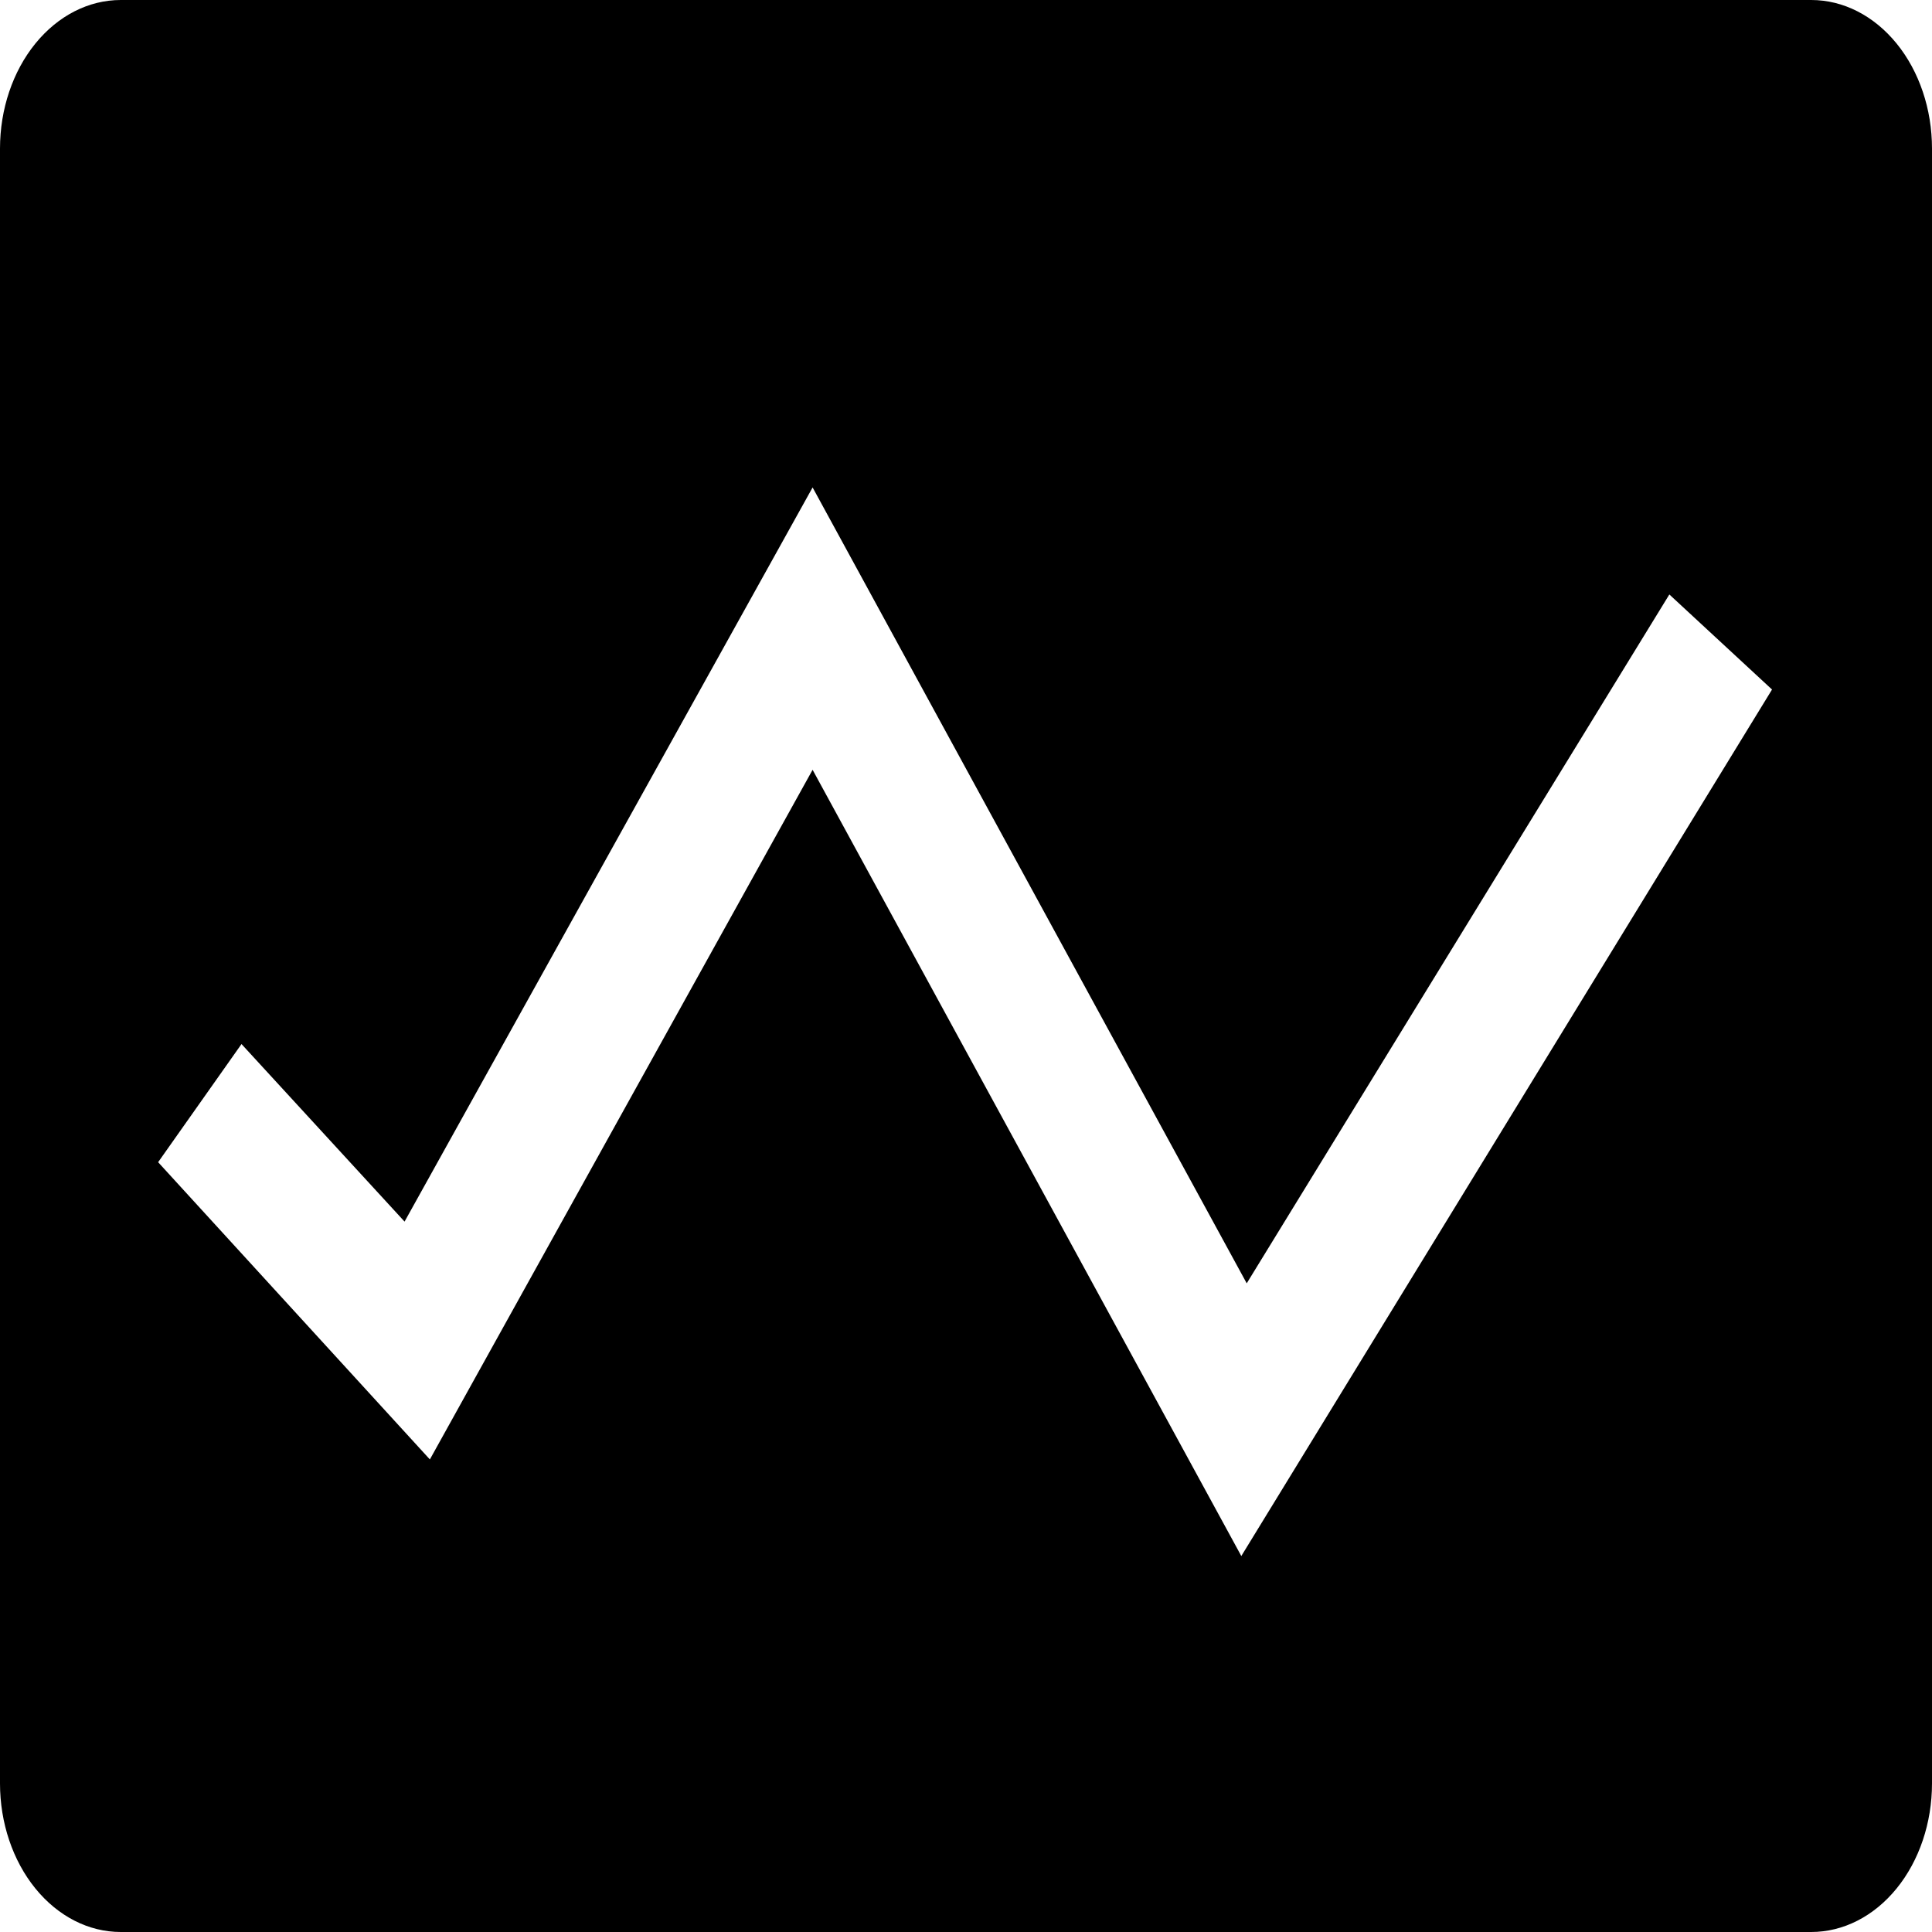 <svg width="20" height="20" viewBox="0 0 20 20" fill="none" xmlns="http://www.w3.org/2000/svg">
<path d="M18.75 0H1.25C0.918 0 0.601 0.162 0.366 0.451C0.132 0.739 0 1.13 0 1.538V18.462C0 18.87 0.132 19.261 0.366 19.549C0.601 19.838 0.918 20 1.25 20H18.75C19.081 20 19.399 19.838 19.634 19.549C19.868 19.261 20 18.87 20 18.462V1.538C20 1.13 19.868 0.739 19.634 0.451C19.399 0.162 19.081 0 18.75 0ZM12.85 16.108L8.412 7.969L4.45 15.108L1.637 12.031L2.5 10.808L4.188 12.646L8.412 5.046L12.906 13.285L17.281 6.154L18.344 7.138L12.85 16.108Z" fill="black"/>
</svg>

